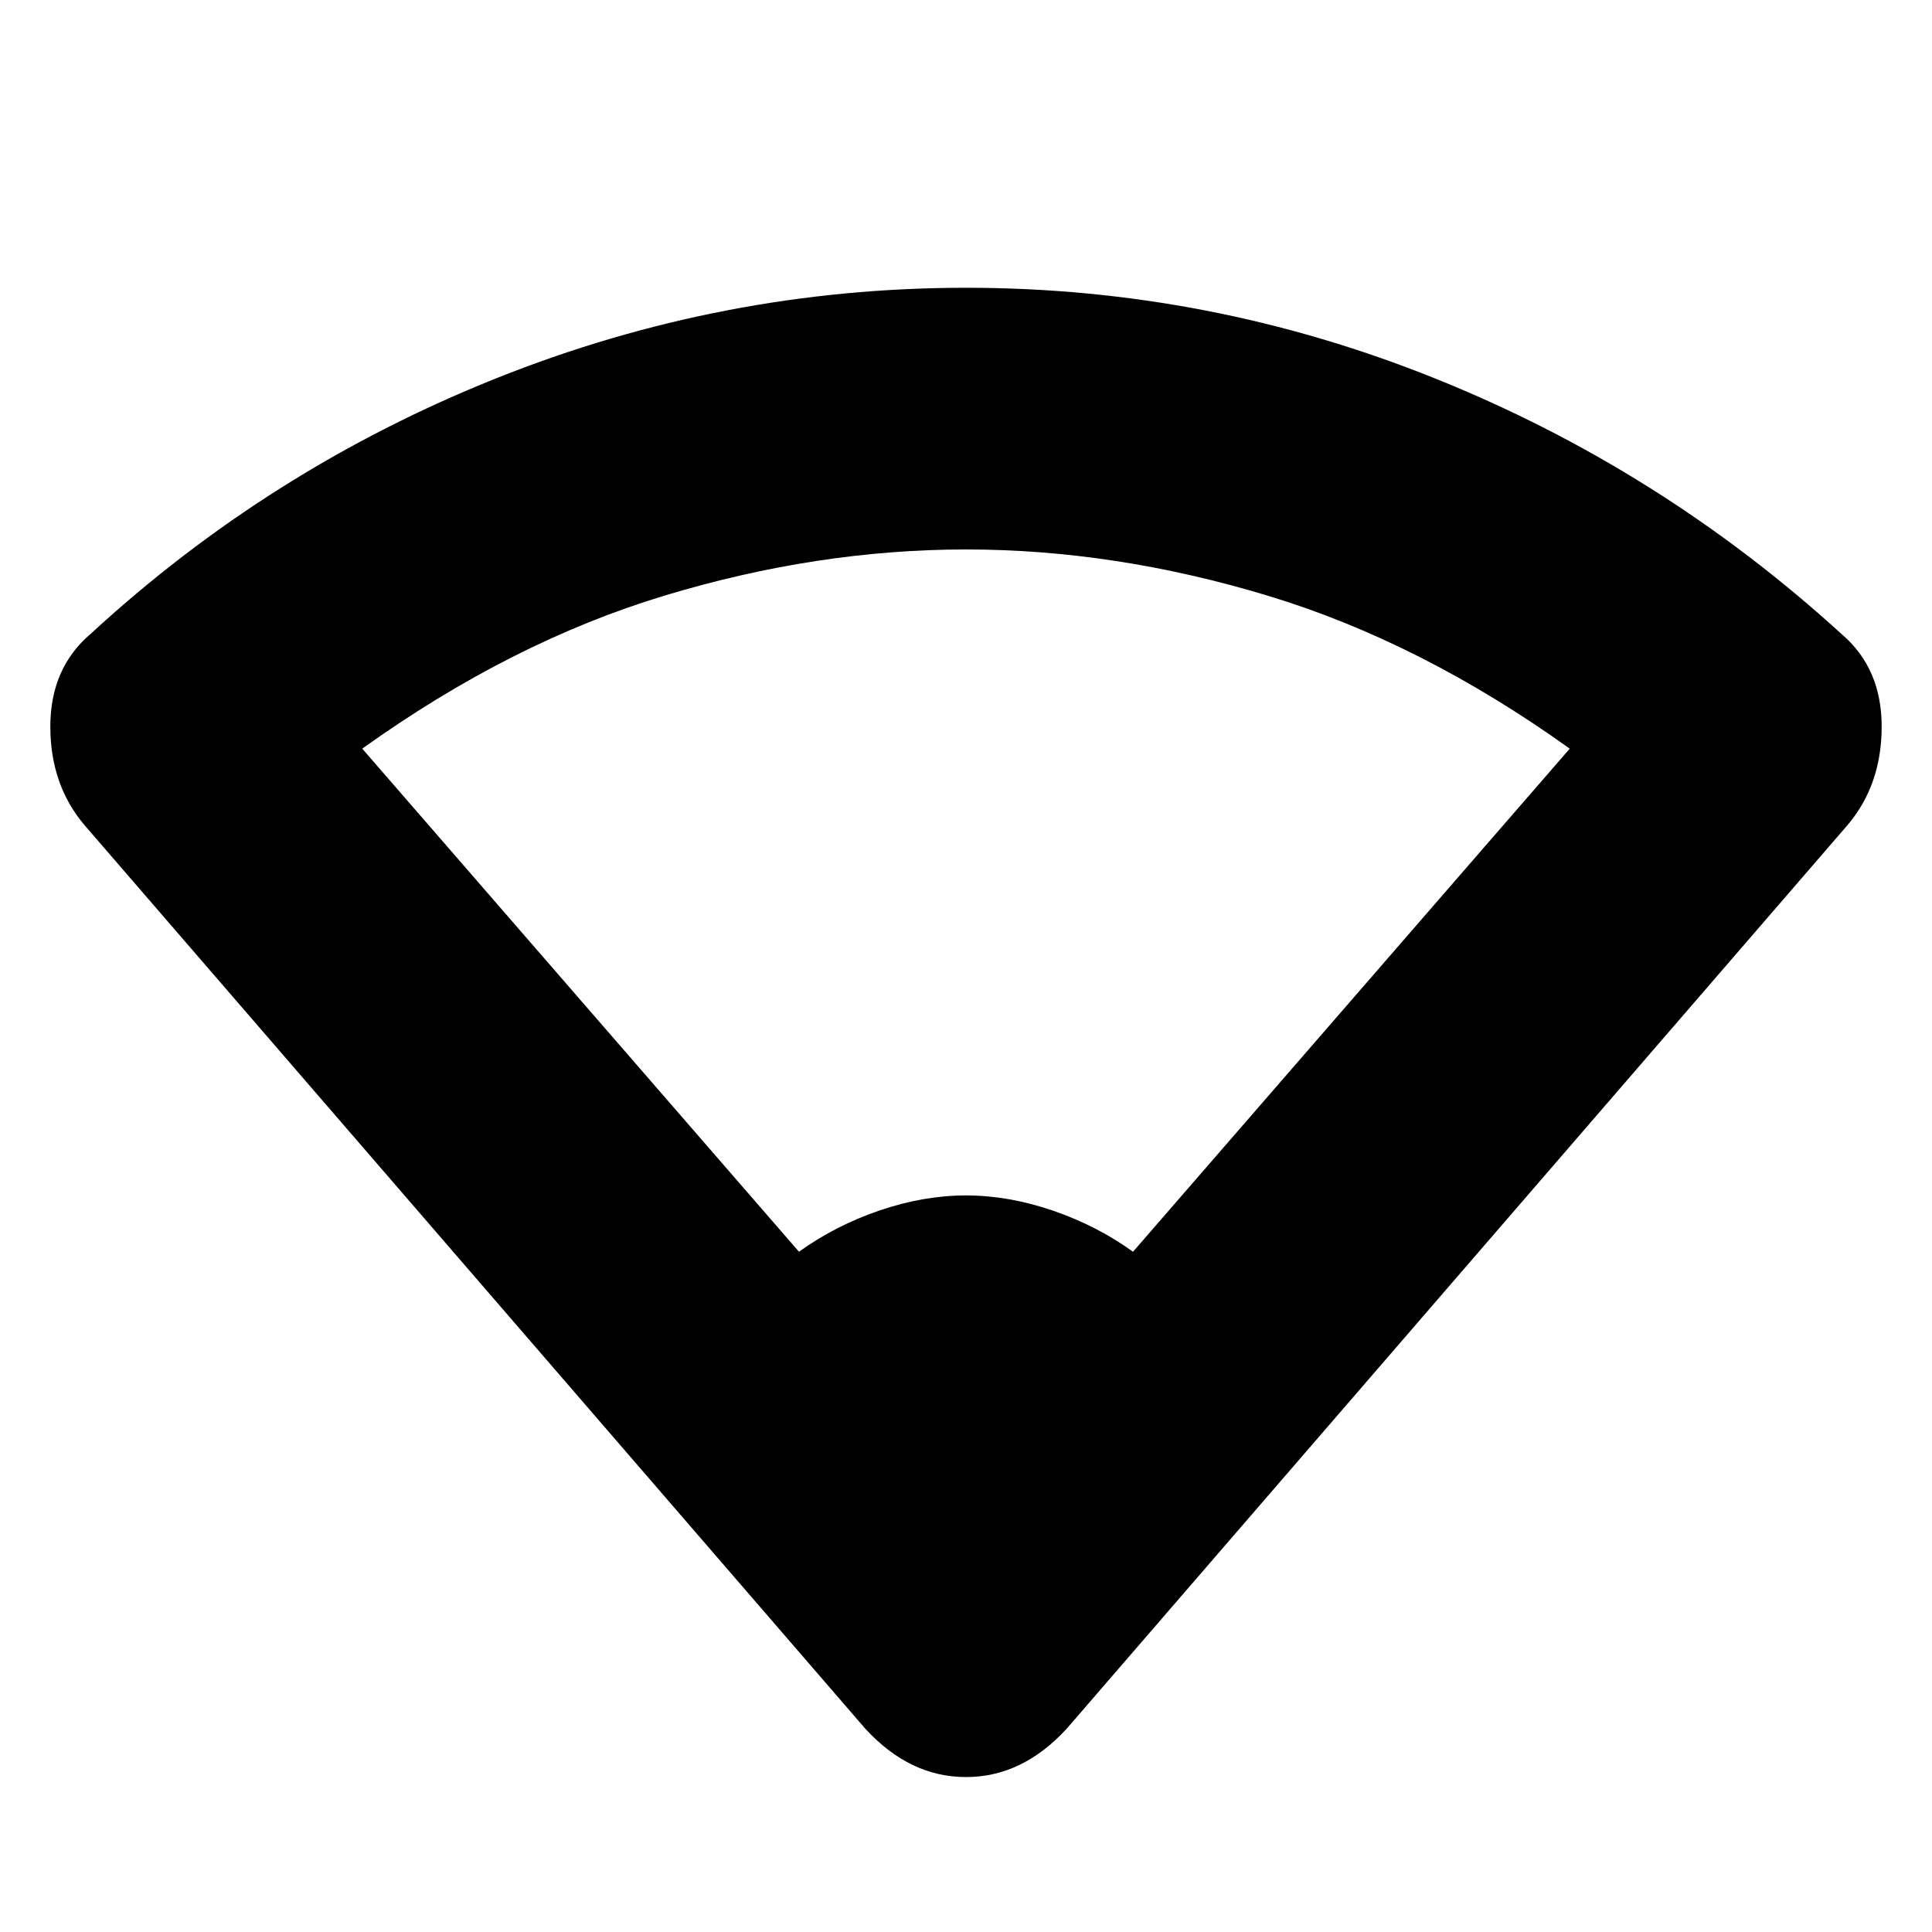 <svg xmlns="http://www.w3.org/2000/svg" height="20" width="20"><path d="M8.271 12.958q.375-.27.833-.427.458-.156.896-.156t.896.156q.458.157.833.427L16.25 7.75q-1.542-1.104-3.125-1.583-1.583-.479-3.125-.479t-3.125.479Q5.292 6.646 3.75 7.75ZM10 18.396q-.292 0-.552-.125-.26-.125-.49-.375L.875 8.542Q.521 8.125.521 7.521q0-.604.417-.959 1.854-1.708 4.197-2.645Q7.479 2.979 10 2.979q2.521 0 4.854.938 2.334.937 4.208 2.645.417.355.417.959t-.354 1.021l-8.083 9.354q-.23.25-.49.375t-.552.125Z"/></svg>